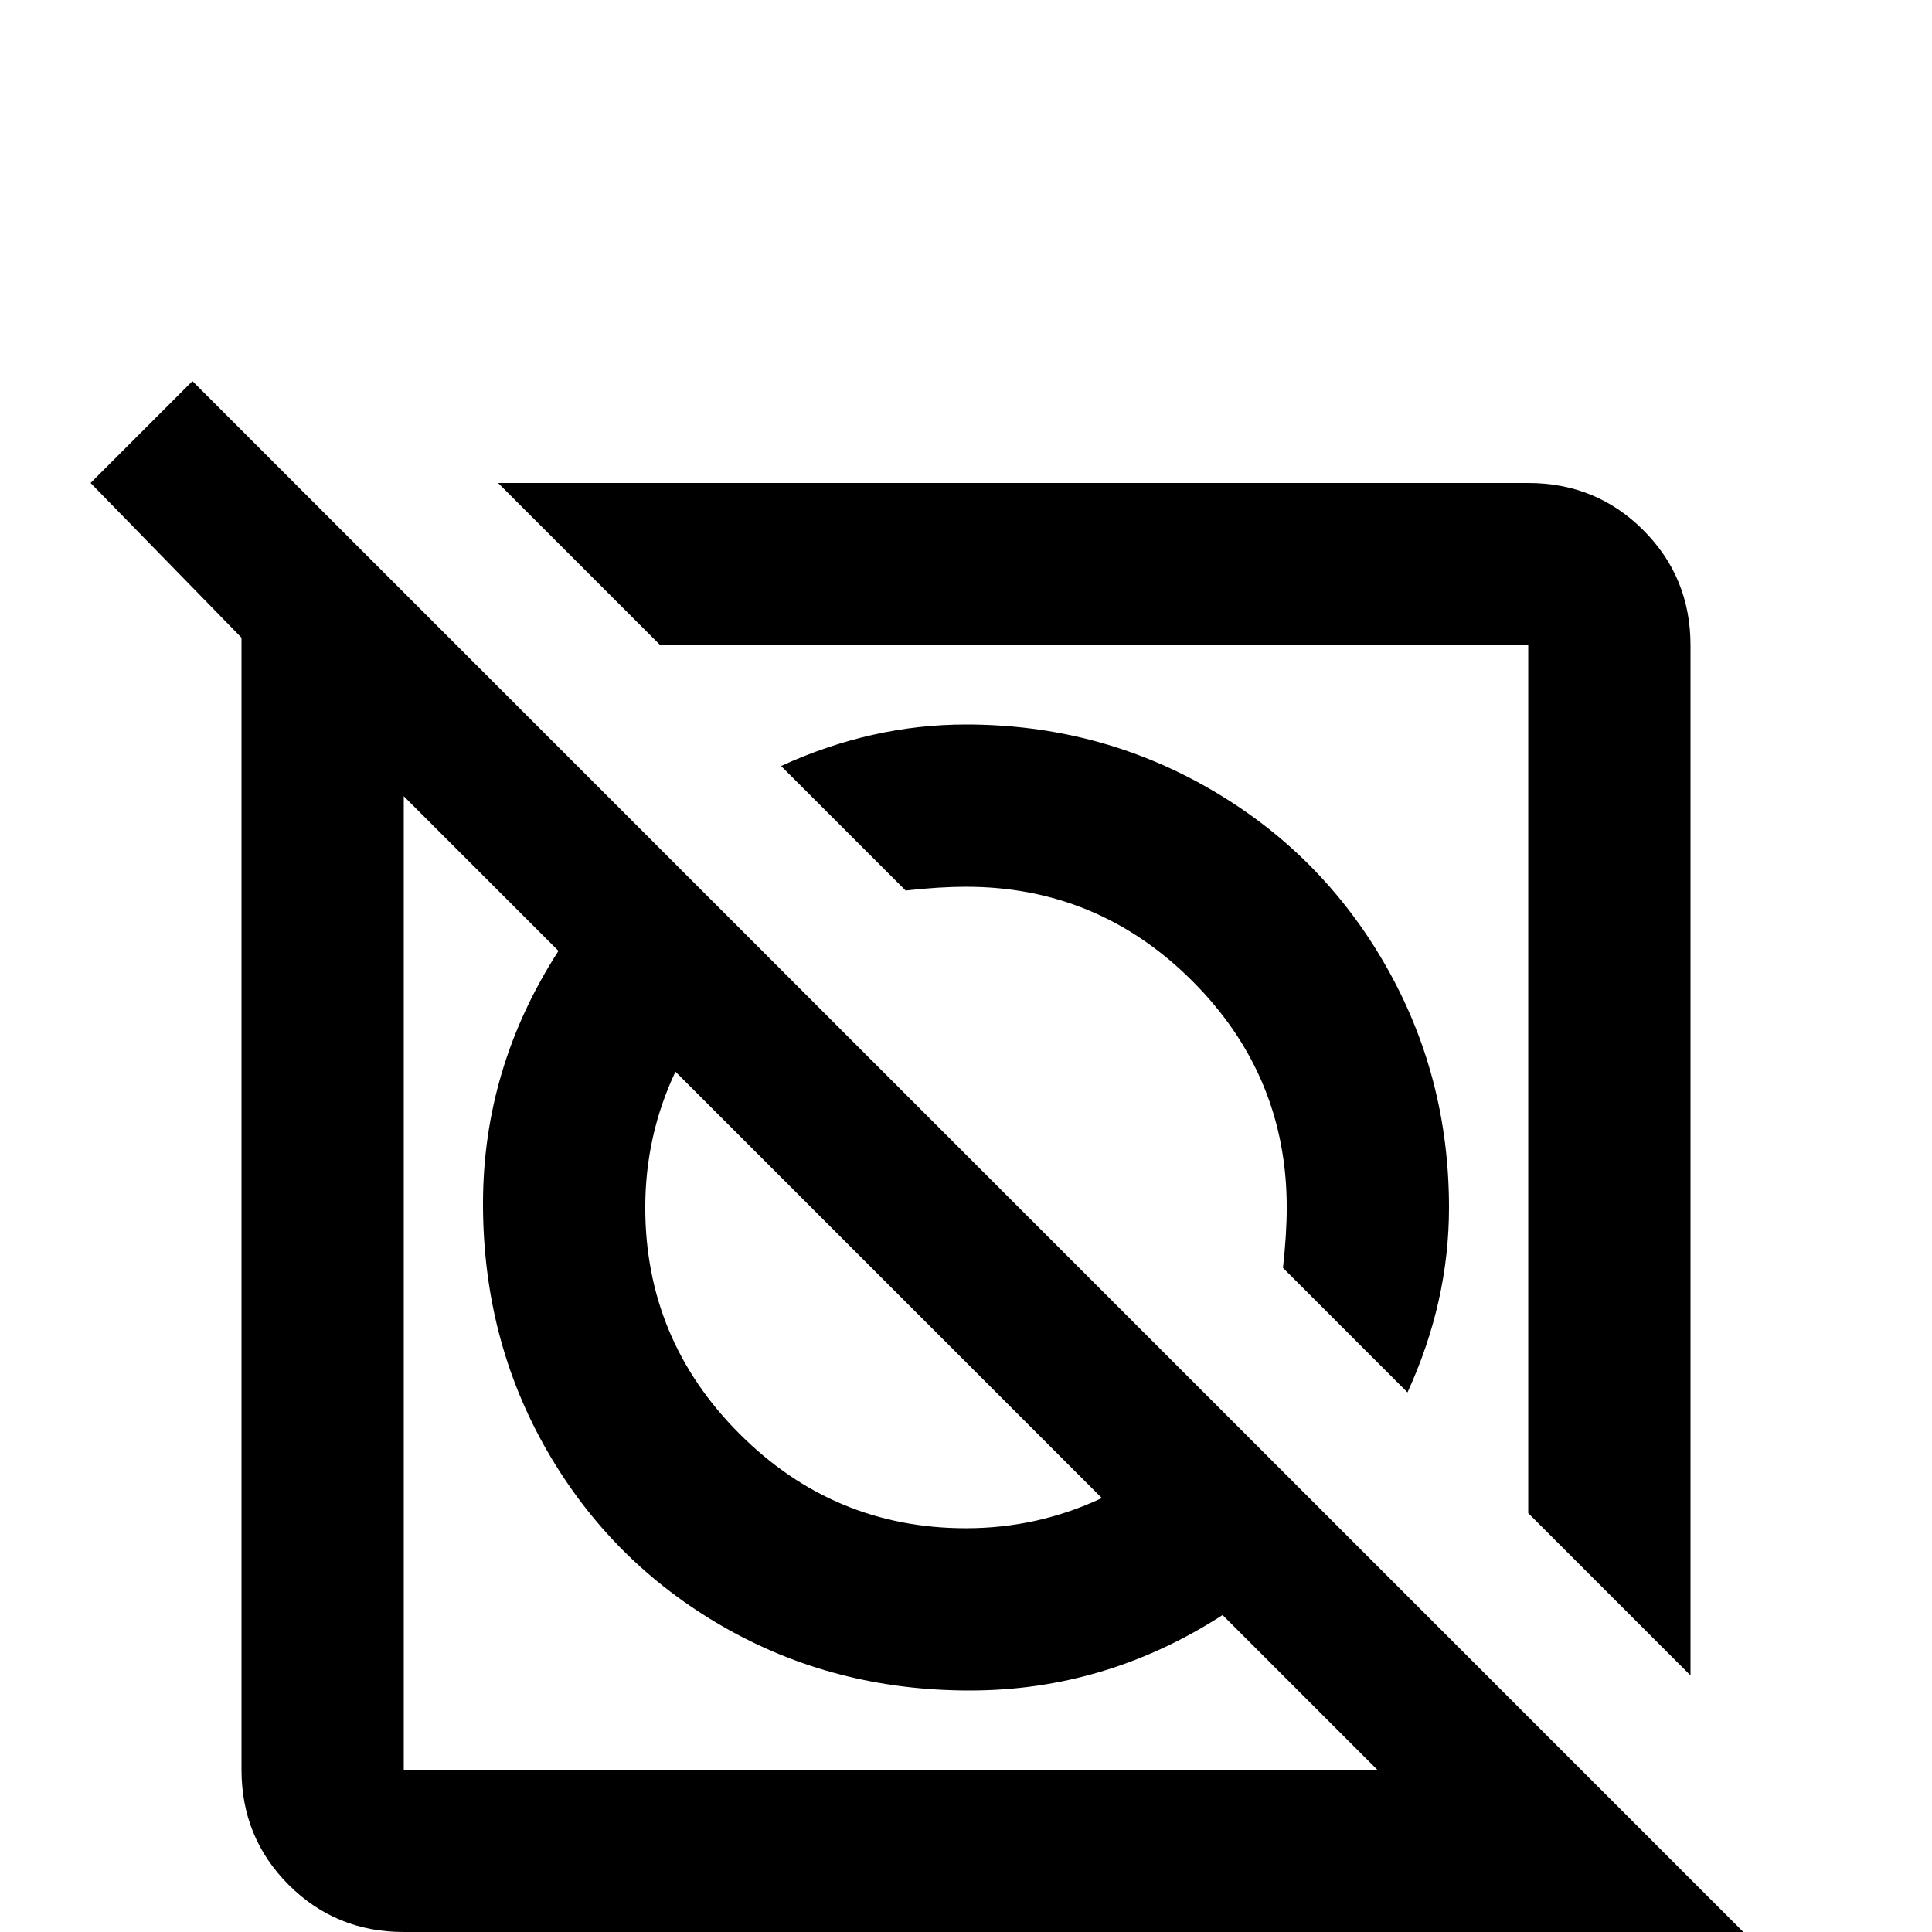 <svg xmlns="http://www.w3.org/2000/svg" viewBox="0 -512 512 512">
	<path fill="#000000" d="M175 -341L132 -384H405Q423 -384 435.5 -371.5Q448 -359 448 -341V-68L405 -111V-341ZM373 -143Q384 -167 384 -192Q384 -227 367 -256.5Q350 -286 320.5 -303Q291 -320 256 -320Q231 -320 207 -309L240 -276Q249 -277 256 -277Q291 -277 316 -252Q341 -227 341 -192Q341 -185 340 -176ZM472 10L445 37L407 0H107Q89 0 76.5 -12.5Q64 -25 64 -43V-343L24 -384L51 -411ZM171 -192Q171 -157 196 -132Q221 -107 256 -107Q275 -107 292 -115L179 -228Q171 -211 171 -192ZM365 -43L324 -84Q293 -64 257 -64Q221 -64 191.5 -81Q162 -98 145 -127.5Q128 -157 128 -193Q128 -229 148 -260L107 -301V-43Z"/>
</svg>